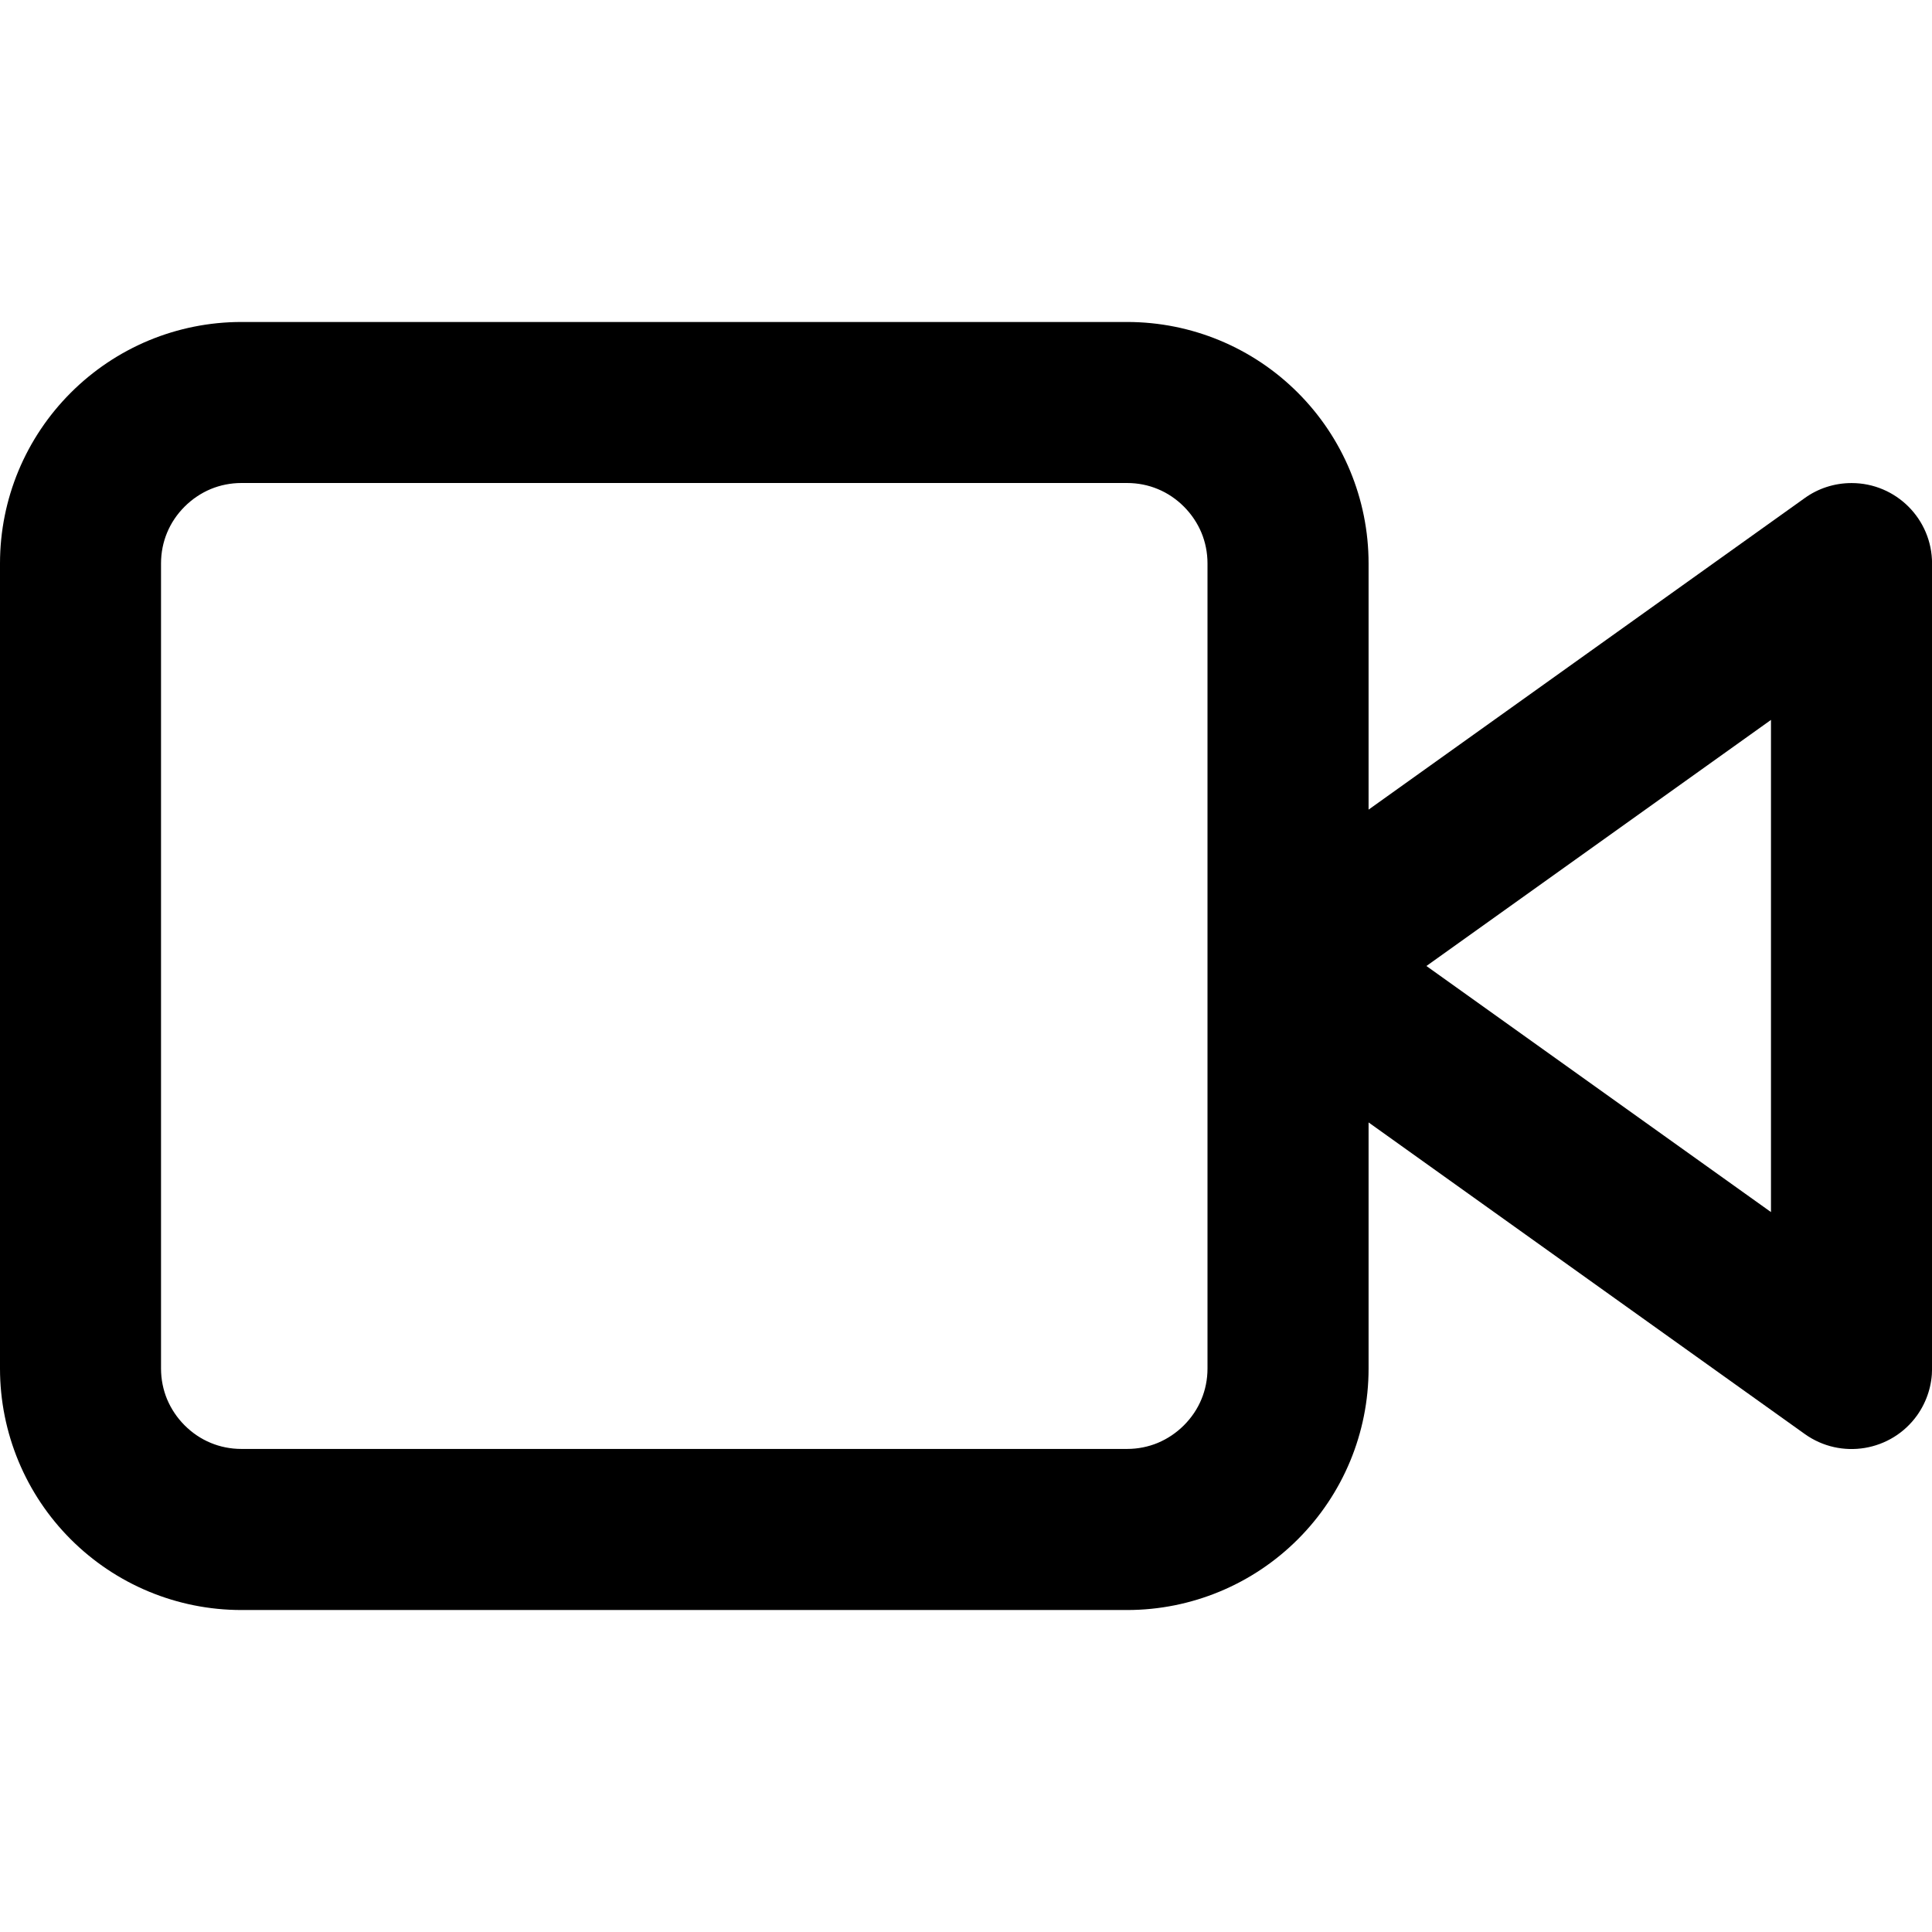 <!-- Generated by IcoMoon.io -->
<svg version="1.1" xmlns="http://www.w3.org/2000/svg" width="32" height="32" viewBox="0 0 32 32">
<title>video</title>
<path d="M29.333 11.924v8.152l-5.707-4.076zM4 5.333c-0.54 0-1.057 0.108-1.531 0.304-0.489 0.203-0.929 0.5-1.297 0.868s-0.665 0.808-0.868 1.297c-0.196 0.473-0.304 0.991-0.304 1.531v13.333c0 0.54 0.108 1.057 0.304 1.531 0.203 0.491 0.5 0.931 0.868 1.299s0.808 0.665 1.299 0.868c0.472 0.195 0.989 0.303 1.529 0.303h14.667c0.54 0 1.057-0.108 1.531-0.304 0.491-0.203 0.931-0.5 1.299-0.868s0.665-0.808 0.868-1.299c0.195-0.472 0.303-0.989 0.303-1.529v-4.076l7.225 5.161c0.599 0.428 1.432 0.289 1.86-0.309 0.168-0.237 0.249-0.511 0.248-0.776v-13.333c0-0.736-0.597-1.333-1.333-1.333-0.291 0-0.56 0.093-0.775 0.248l-7.225 5.161v-4.076c0-0.54-0.108-1.057-0.304-1.531-0.203-0.491-0.5-0.931-0.868-1.299s-0.808-0.665-1.299-0.868c-0.472-0.195-0.989-0.303-1.529-0.303zM4 8h14.667c0.183 0 0.355 0.036 0.509 0.1 0.163 0.067 0.309 0.167 0.433 0.291s0.223 0.271 0.291 0.433c0.064 0.155 0.1 0.327 0.1 0.509v13.333c0 0.183-0.036 0.355-0.1 0.509-0.067 0.163-0.167 0.309-0.291 0.433s-0.271 0.223-0.433 0.291c-0.155 0.064-0.327 0.1-0.509 0.1h-14.667c-0.183 0-0.355-0.036-0.509-0.1-0.163-0.067-0.309-0.167-0.433-0.291s-0.223-0.271-0.291-0.433c-0.064-0.155-0.1-0.327-0.1-0.509v-13.333c0-0.183 0.036-0.355 0.1-0.509 0.067-0.163 0.167-0.309 0.291-0.433s0.271-0.223 0.433-0.291c0.155-0.064 0.327-0.1 0.509-0.1z"></path>
</svg>
